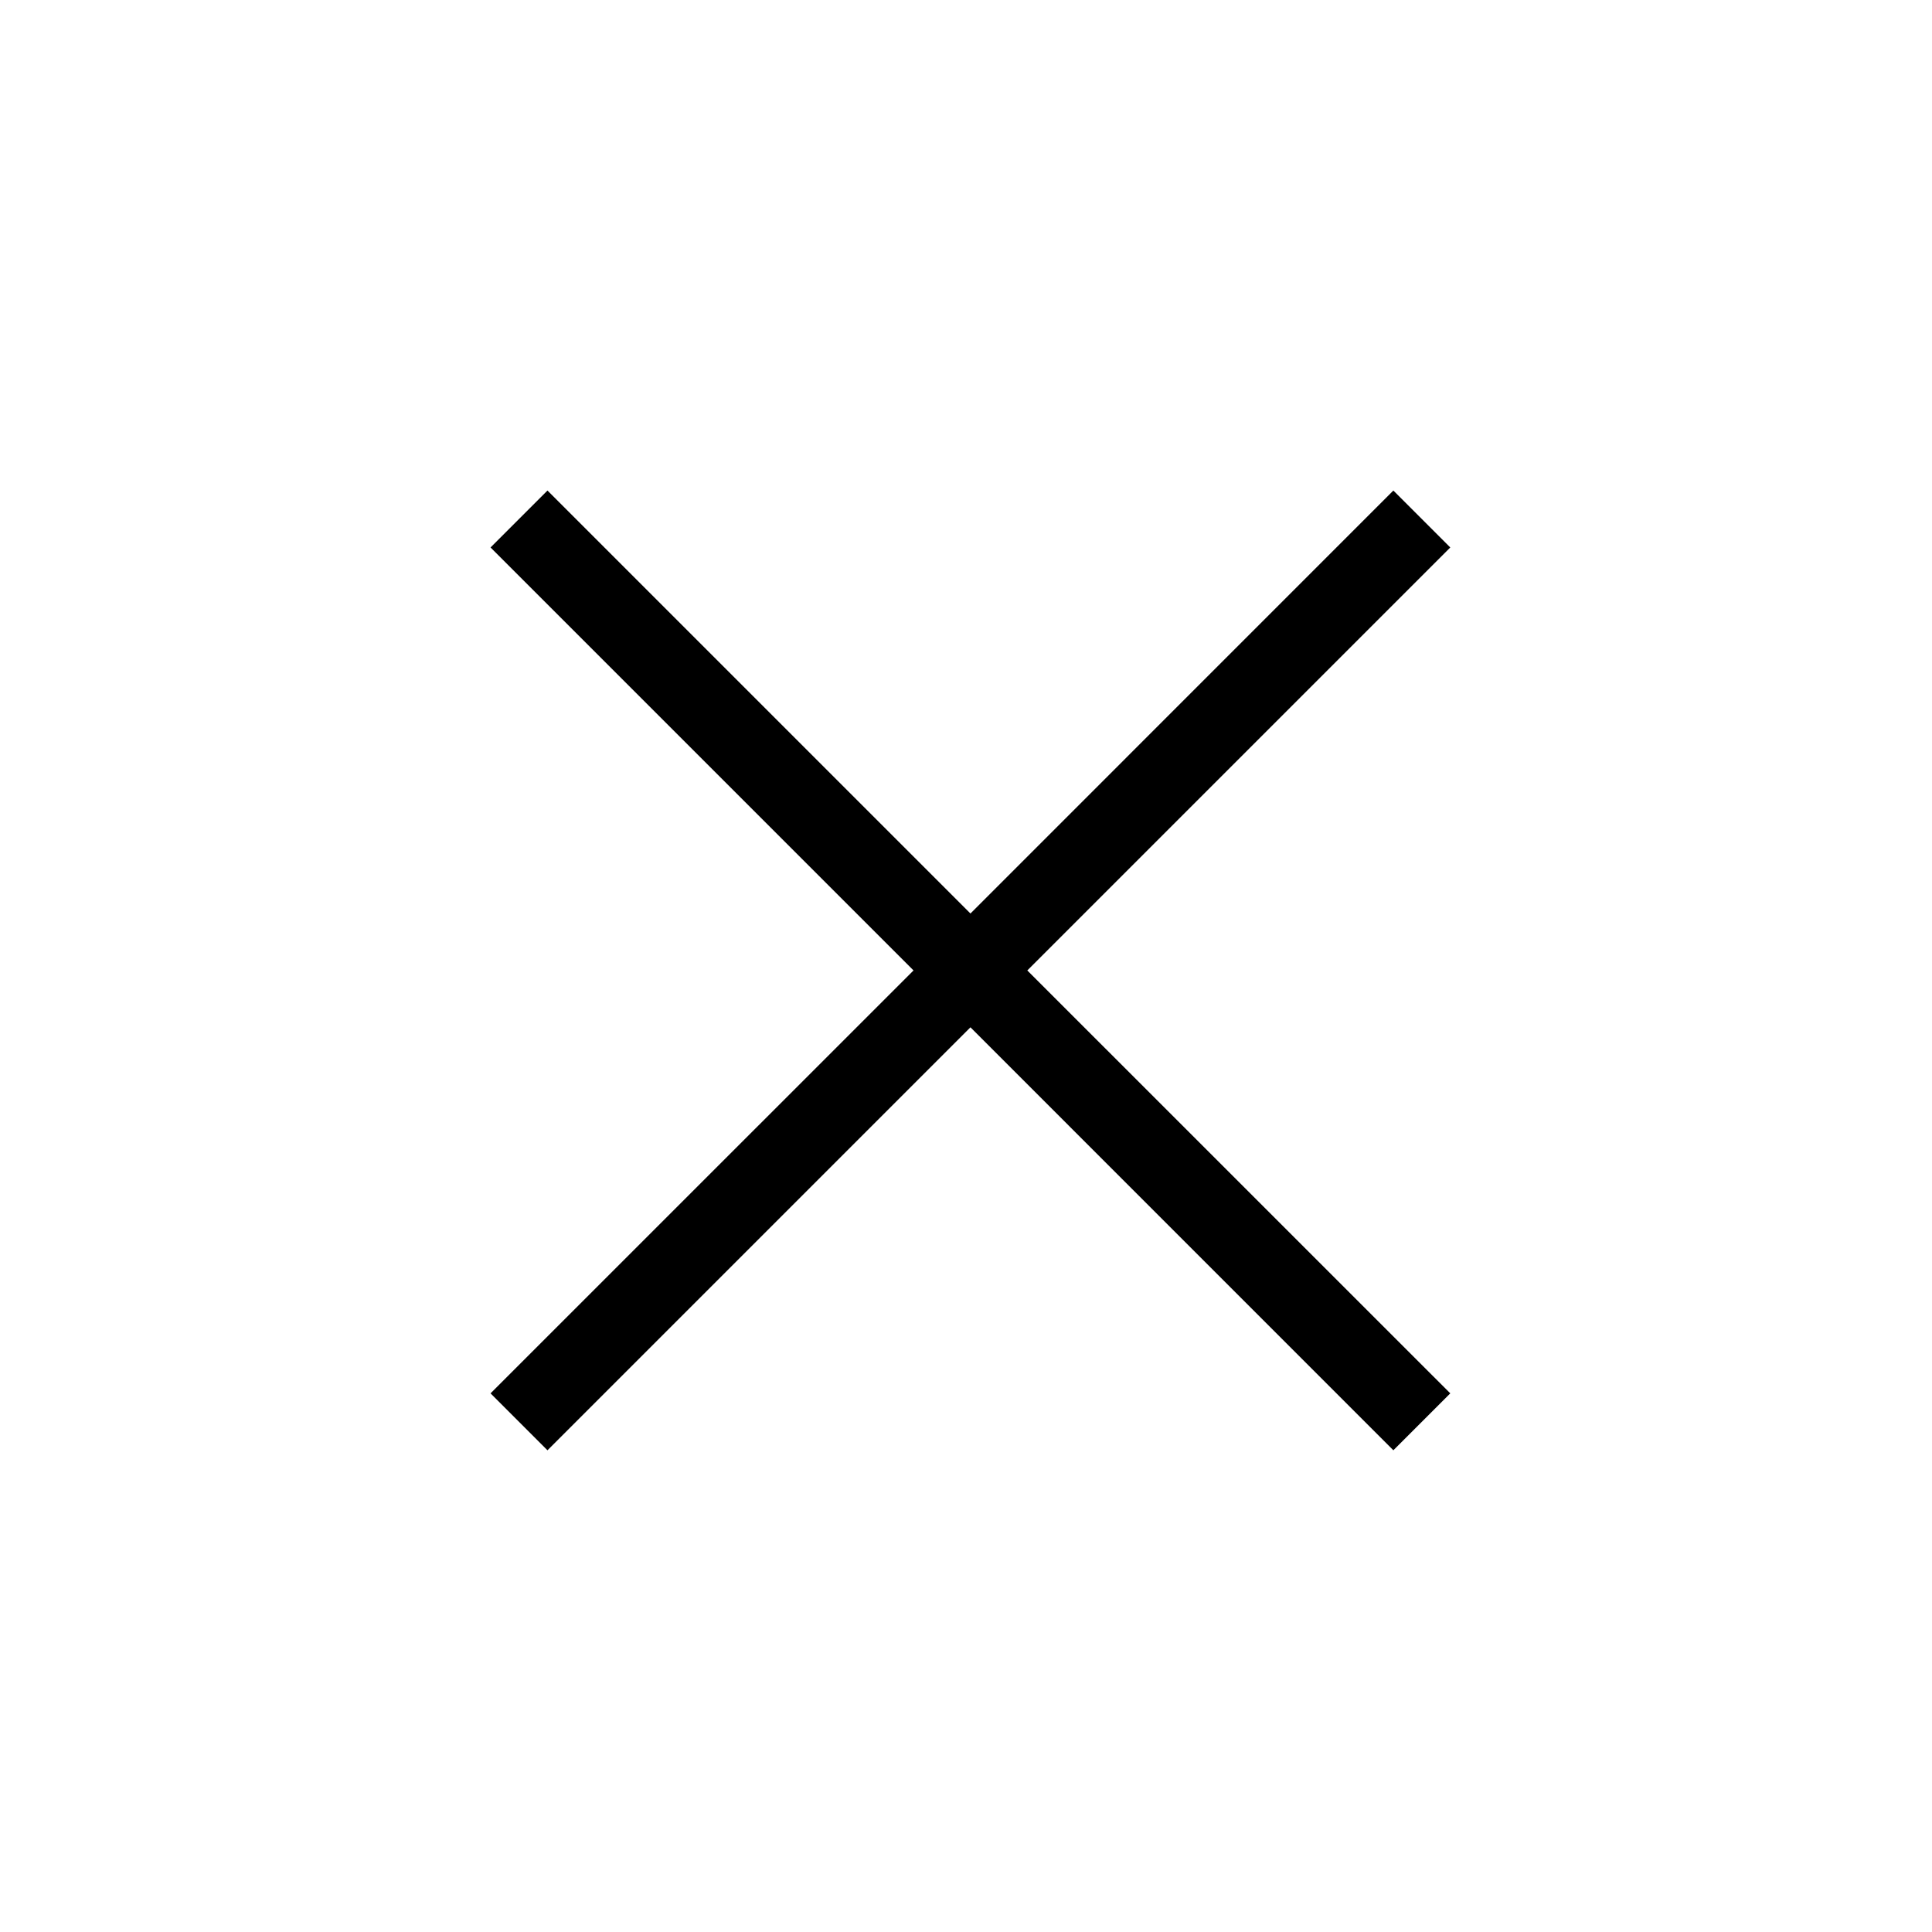 <svg width="30" height="30" viewBox="0 0 30 30" fill="none" xmlns="http://www.w3.org/2000/svg">
<path fill-rule="evenodd" clip-rule="evenodd" d="M15.069 15.952L21.636 22.52L22.52 21.636L15.952 15.069L22.52 8.501L21.636 7.617L15.069 14.185L8.501 7.617L7.617 8.501L14.185 15.069L7.617 21.636L8.501 22.52L15.069 15.952Z" fill="black"/>
</svg>
